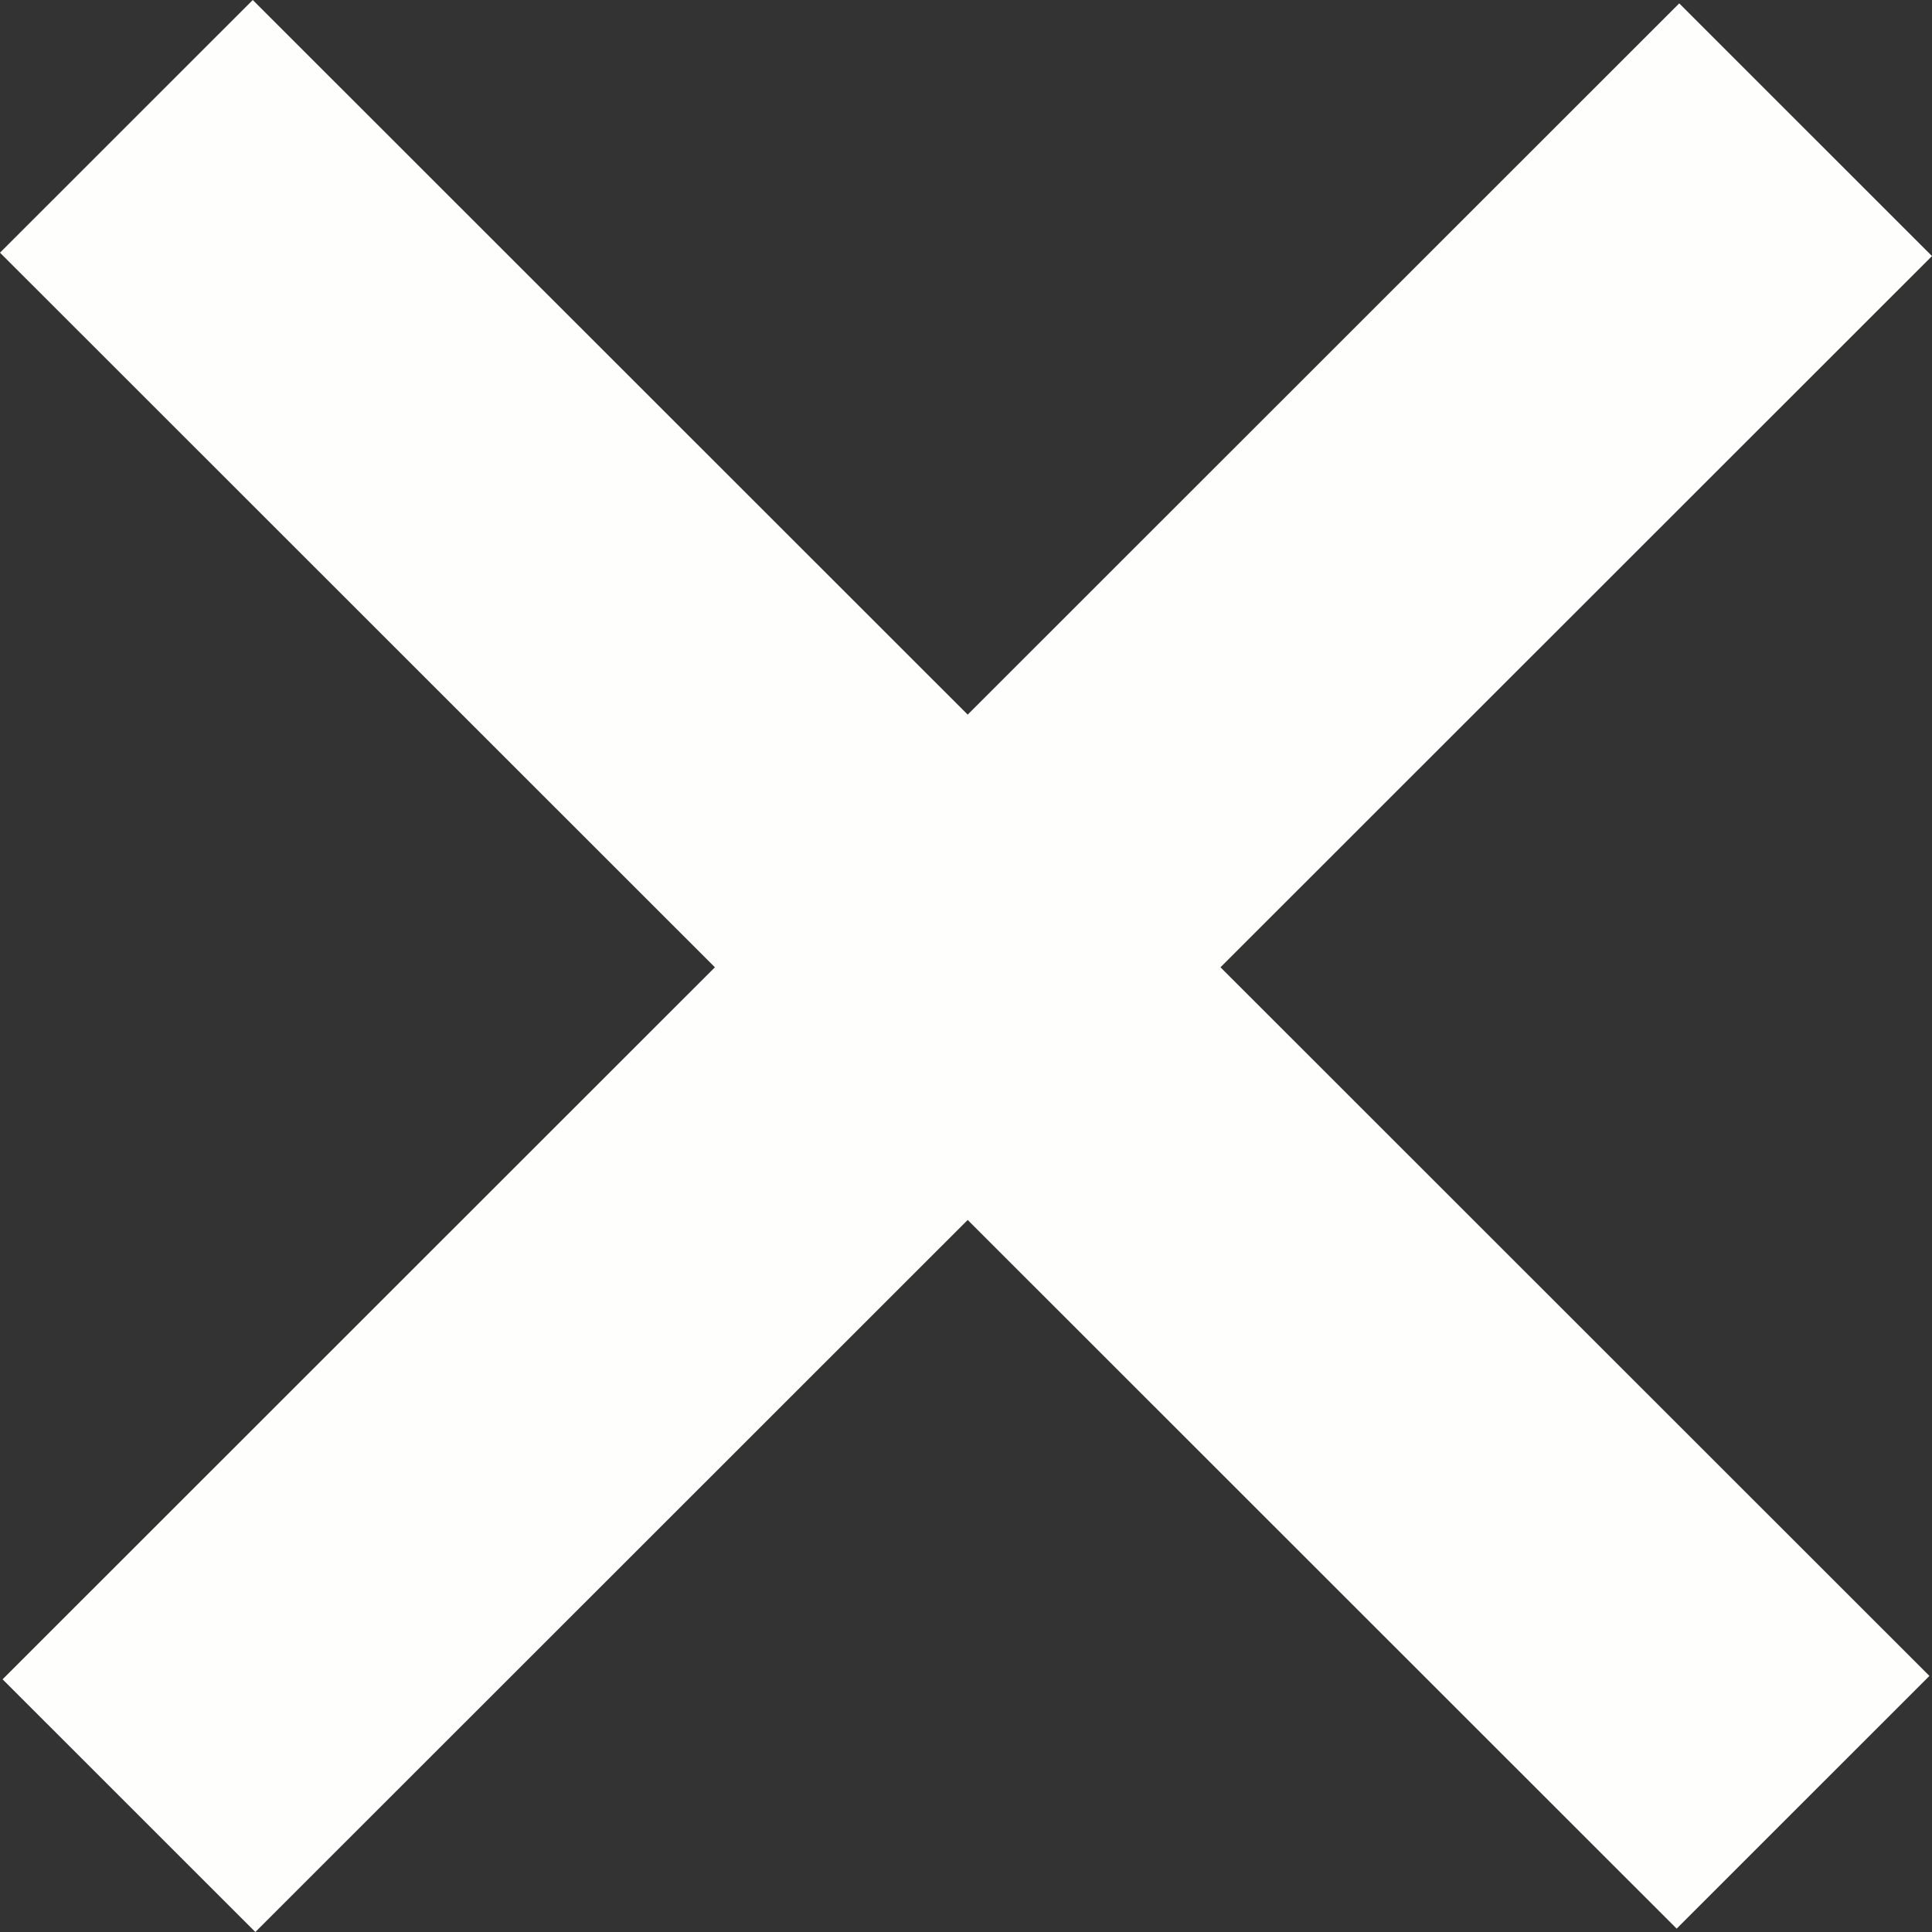 <svg width="24" height="24" viewBox="0 0 24 24" fill="none" xmlns="http://www.w3.org/2000/svg">
<rect x="0" y="0" width="24" height="24" fill="#333333" stroke="none"/>
<path d="M0.032 20.861L20.86 0.042L24 3.181L3.172 24L0.032 20.861Z" fill="#FEFFFD"/>
<path d="M3.14 0L23.968 20.819L20.828 23.958L0 3.139L3.14 0Z" fill="#FEFFFD"/>
</svg>
